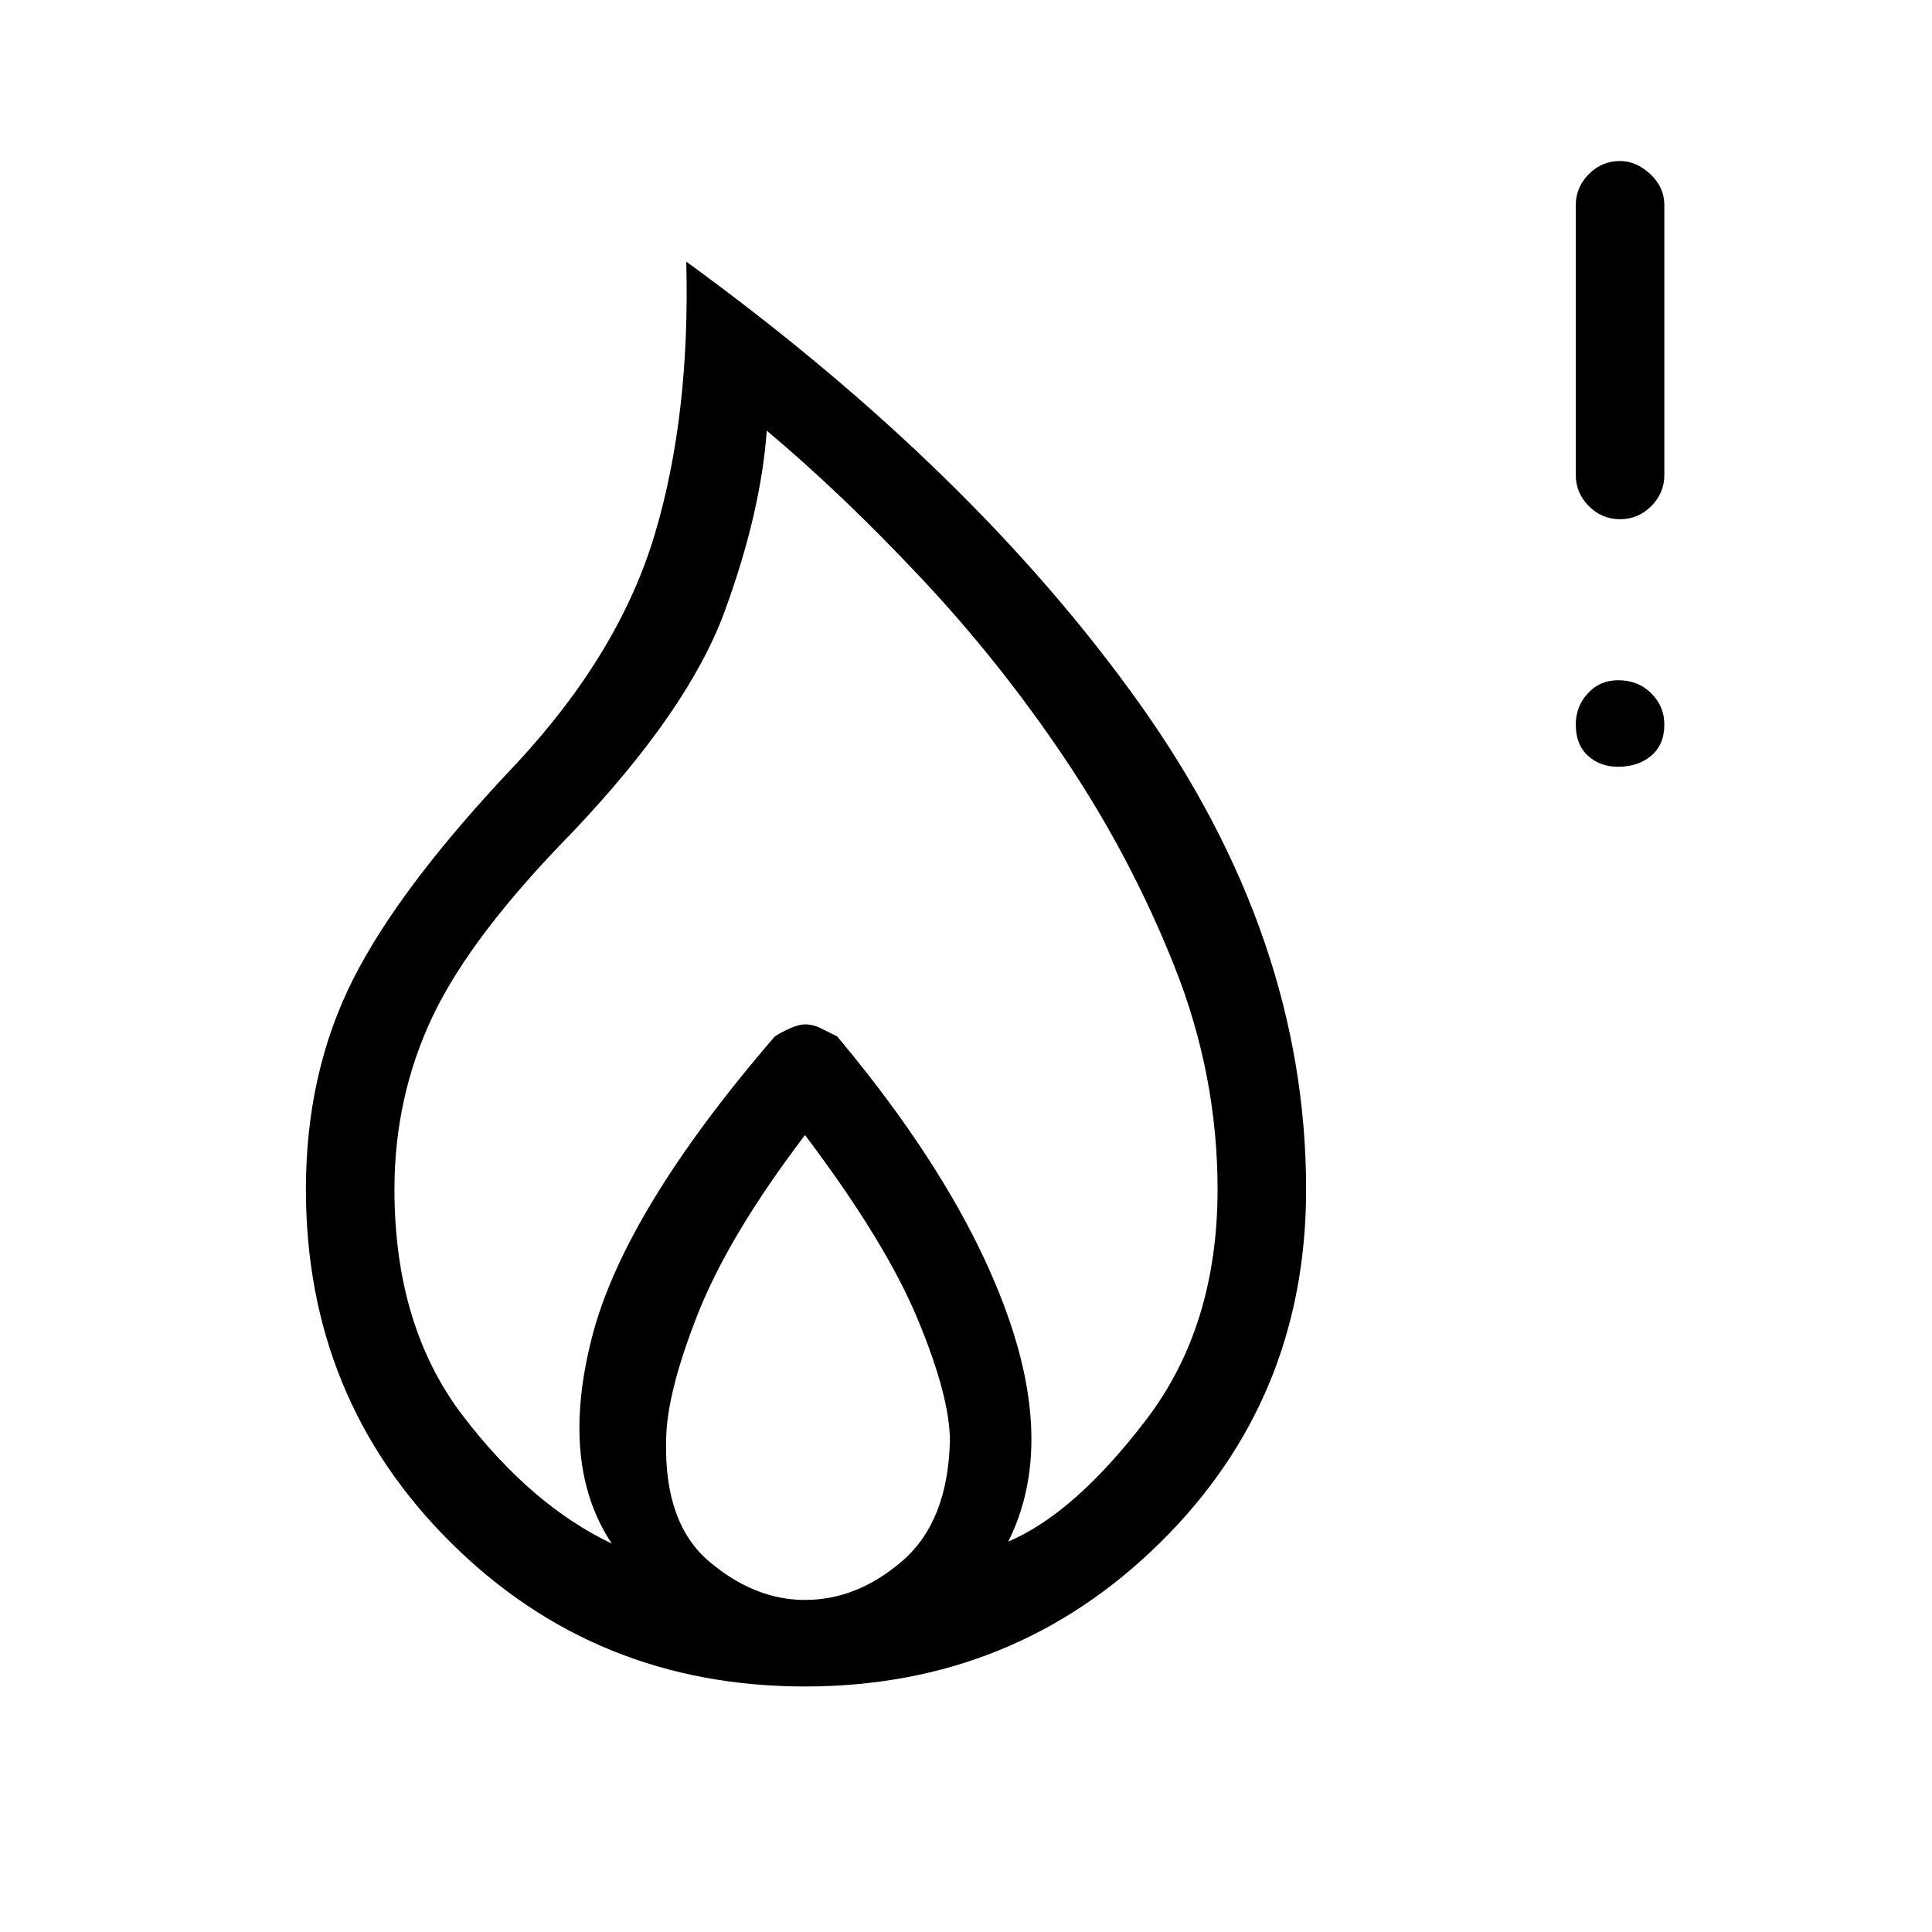 <svg xmlns="http://www.w3.org/2000/svg" height="48" width="48"><path d="M40.25 12.9q-.45 0-.775-.325t-.325-.775V5.1q0-.45.325-.775T40.25 4q.4 0 .75.325t.35.775v6.7q0 .45-.325.775t-.775.325Zm-.05 6.15q-.45 0-.75-.275t-.3-.775q0-.45.3-.775t.75-.325q.5 0 .825.325.325.325.325.775 0 .5-.325.775t-.825.275ZM20 41.9q-5.2 0-8.8-3.575-3.6-3.575-3.6-8.775 0-2.9 1.175-5.225Q9.95 22 12.85 18.95q2.55-2.75 3.425-5.7t.775-6.75q7.15 5.2 11.275 11t4.125 12.05q0 5.2-3.625 8.775T20 41.9Zm0-2.15q1.3 0 2.425-.975Q23.55 37.8 23.6 35.8q0-1.1-.8-3.025Q22 30.85 20 28.2q-1.9 2.5-2.675 4.475-.775 1.975-.775 3.125-.05 2.05 1.075 3 1.125.95 2.375.95Zm-4.8-1.4q-1.3-1.95-.5-5.1.8-3.15 4.55-7.5.15-.1.375-.2t.375-.1q.2 0 .4.1l.4.2q3.1 3.7 4.25 6.975 1.15 3.275 0 5.575 1.65-.7 3.425-3.025t1.775-5.725q0-2.85-1.075-5.55-1.075-2.7-2.7-5.125-1.625-2.425-3.6-4.525-1.975-2.1-3.825-3.65-.15 2.05-1.05 4.5t-3.8 5.5q-2.5 2.55-3.45 4.55-.95 2-.95 4.3 0 3.4 1.7 5.625t3.7 3.175Z"/></svg>